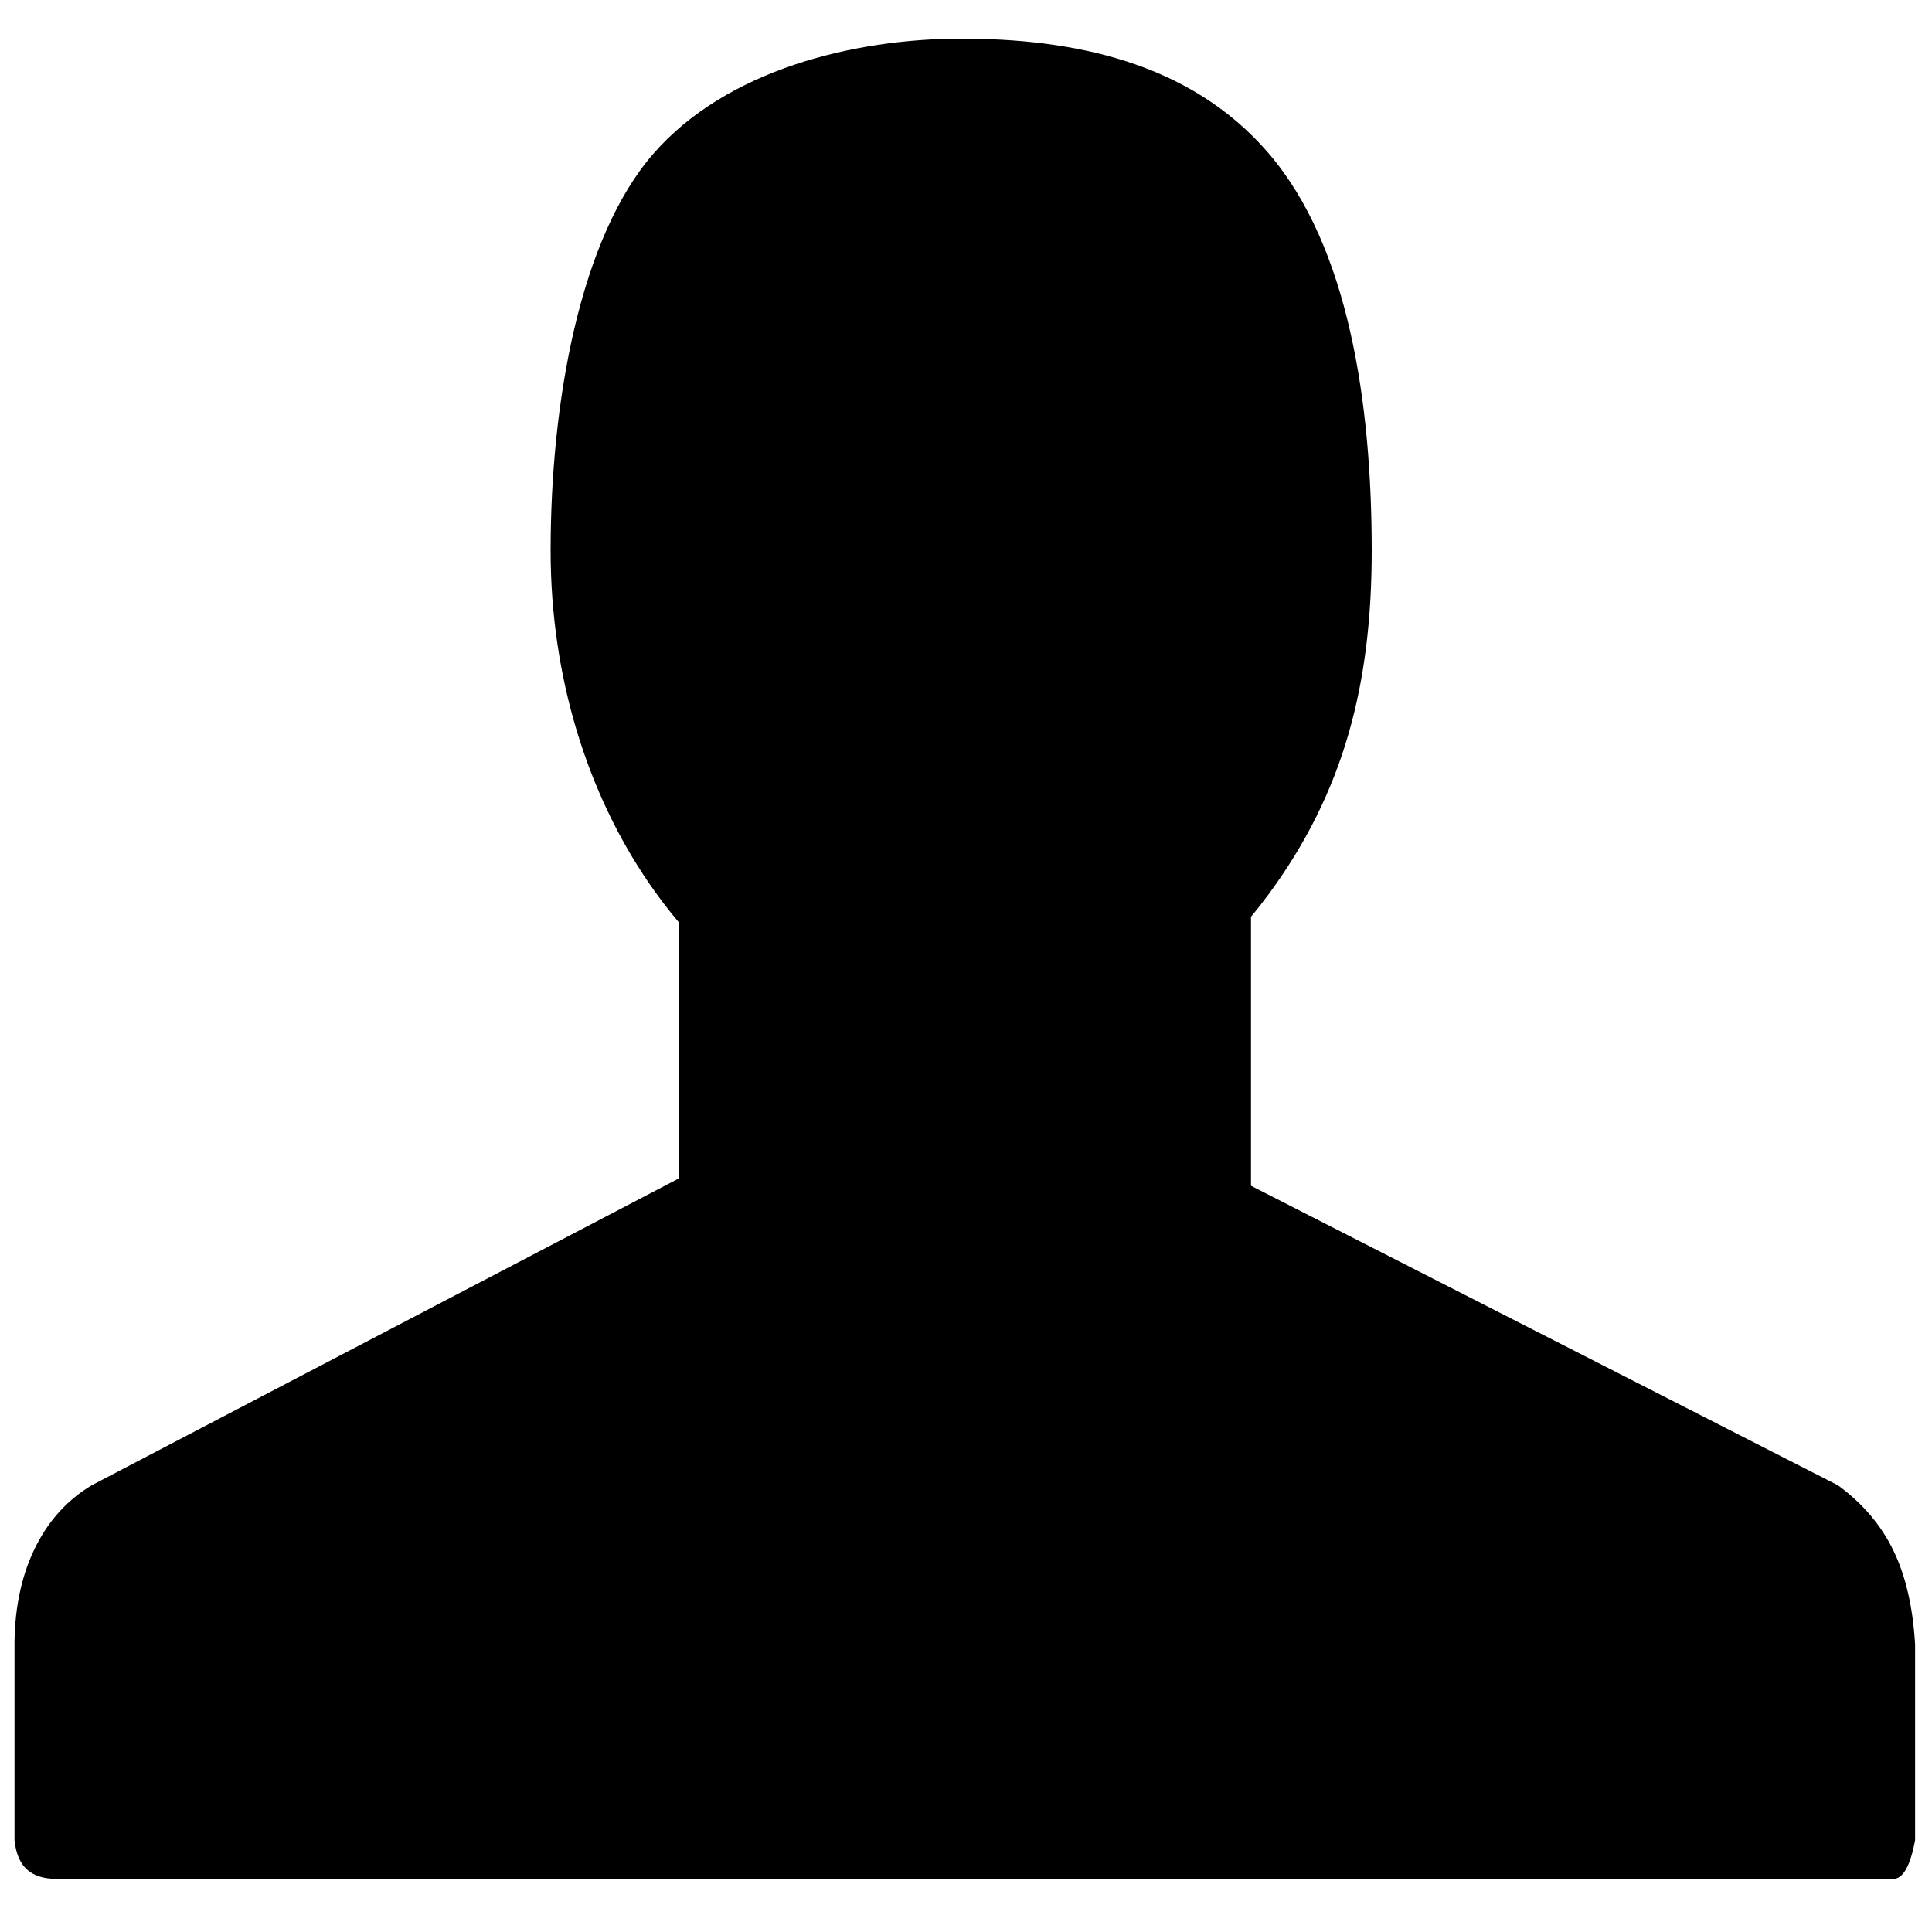 <?xml version="1.0" encoding="UTF-8"?>
<svg width="400px" height="400px" viewBox="0 0 400 400" enable-background="new 0 0 400 400" version="1.1" xmlns="http://www.w3.org/2000/svg" xmlns:xlink="http://www.w3.org/1999/xlink">
    <!-- Generator: Sketch 47.1 (45422) - http://www.bohemiancoding.com/sketch -->
    <title>icon-user</title>
    <desc>Created with Sketch.</desc>
    <defs></defs>
    <g id="Page-1" stroke="none" stroke-width="1" fill="none" fill-rule="evenodd">
        <g id="icon-user" fill="#000000">
            <path d="M259.004,189.796 L259.004,245.5 L380.504,307.5 C385.614,311.225 389.447,315.725 392.004,321 C394.562,326.275 396.062,332.775 396.504,340.5 L396.504,381 C395.504,386.333 394.004,389 392.004,389 C390.004,389 386.171,389 380.504,389 L11.504,389 C8.894,388.974 6.894,388.308 5.504,387 C4.115,385.692 3.282,383.692 3.004,381 L3.004,341.5 C2.912,333.696 4.245,326.863 7.004,321 C9.764,315.137 13.764,310.637 19.004,307.5 L140.504,244 L140.504,190.907 C138.358,188.368 136.319,185.691 134.394,182.886 C121.679,164.359 114,140.298 114,114 C114,83.167 120.106,49.257 135.25,31.85 C150.394,14.443 176.781,8 199,8 C221.504,8 246.236,12.513 262.75,31.85 C279.264,51.187 284,83.521 284,114 C284,141.593 278.29,163.866 262.75,185.02 C261.548,186.657 260.298,188.25 259.004,189.796 Z" id="Path"></path>
        </g>
    </g>
</svg>